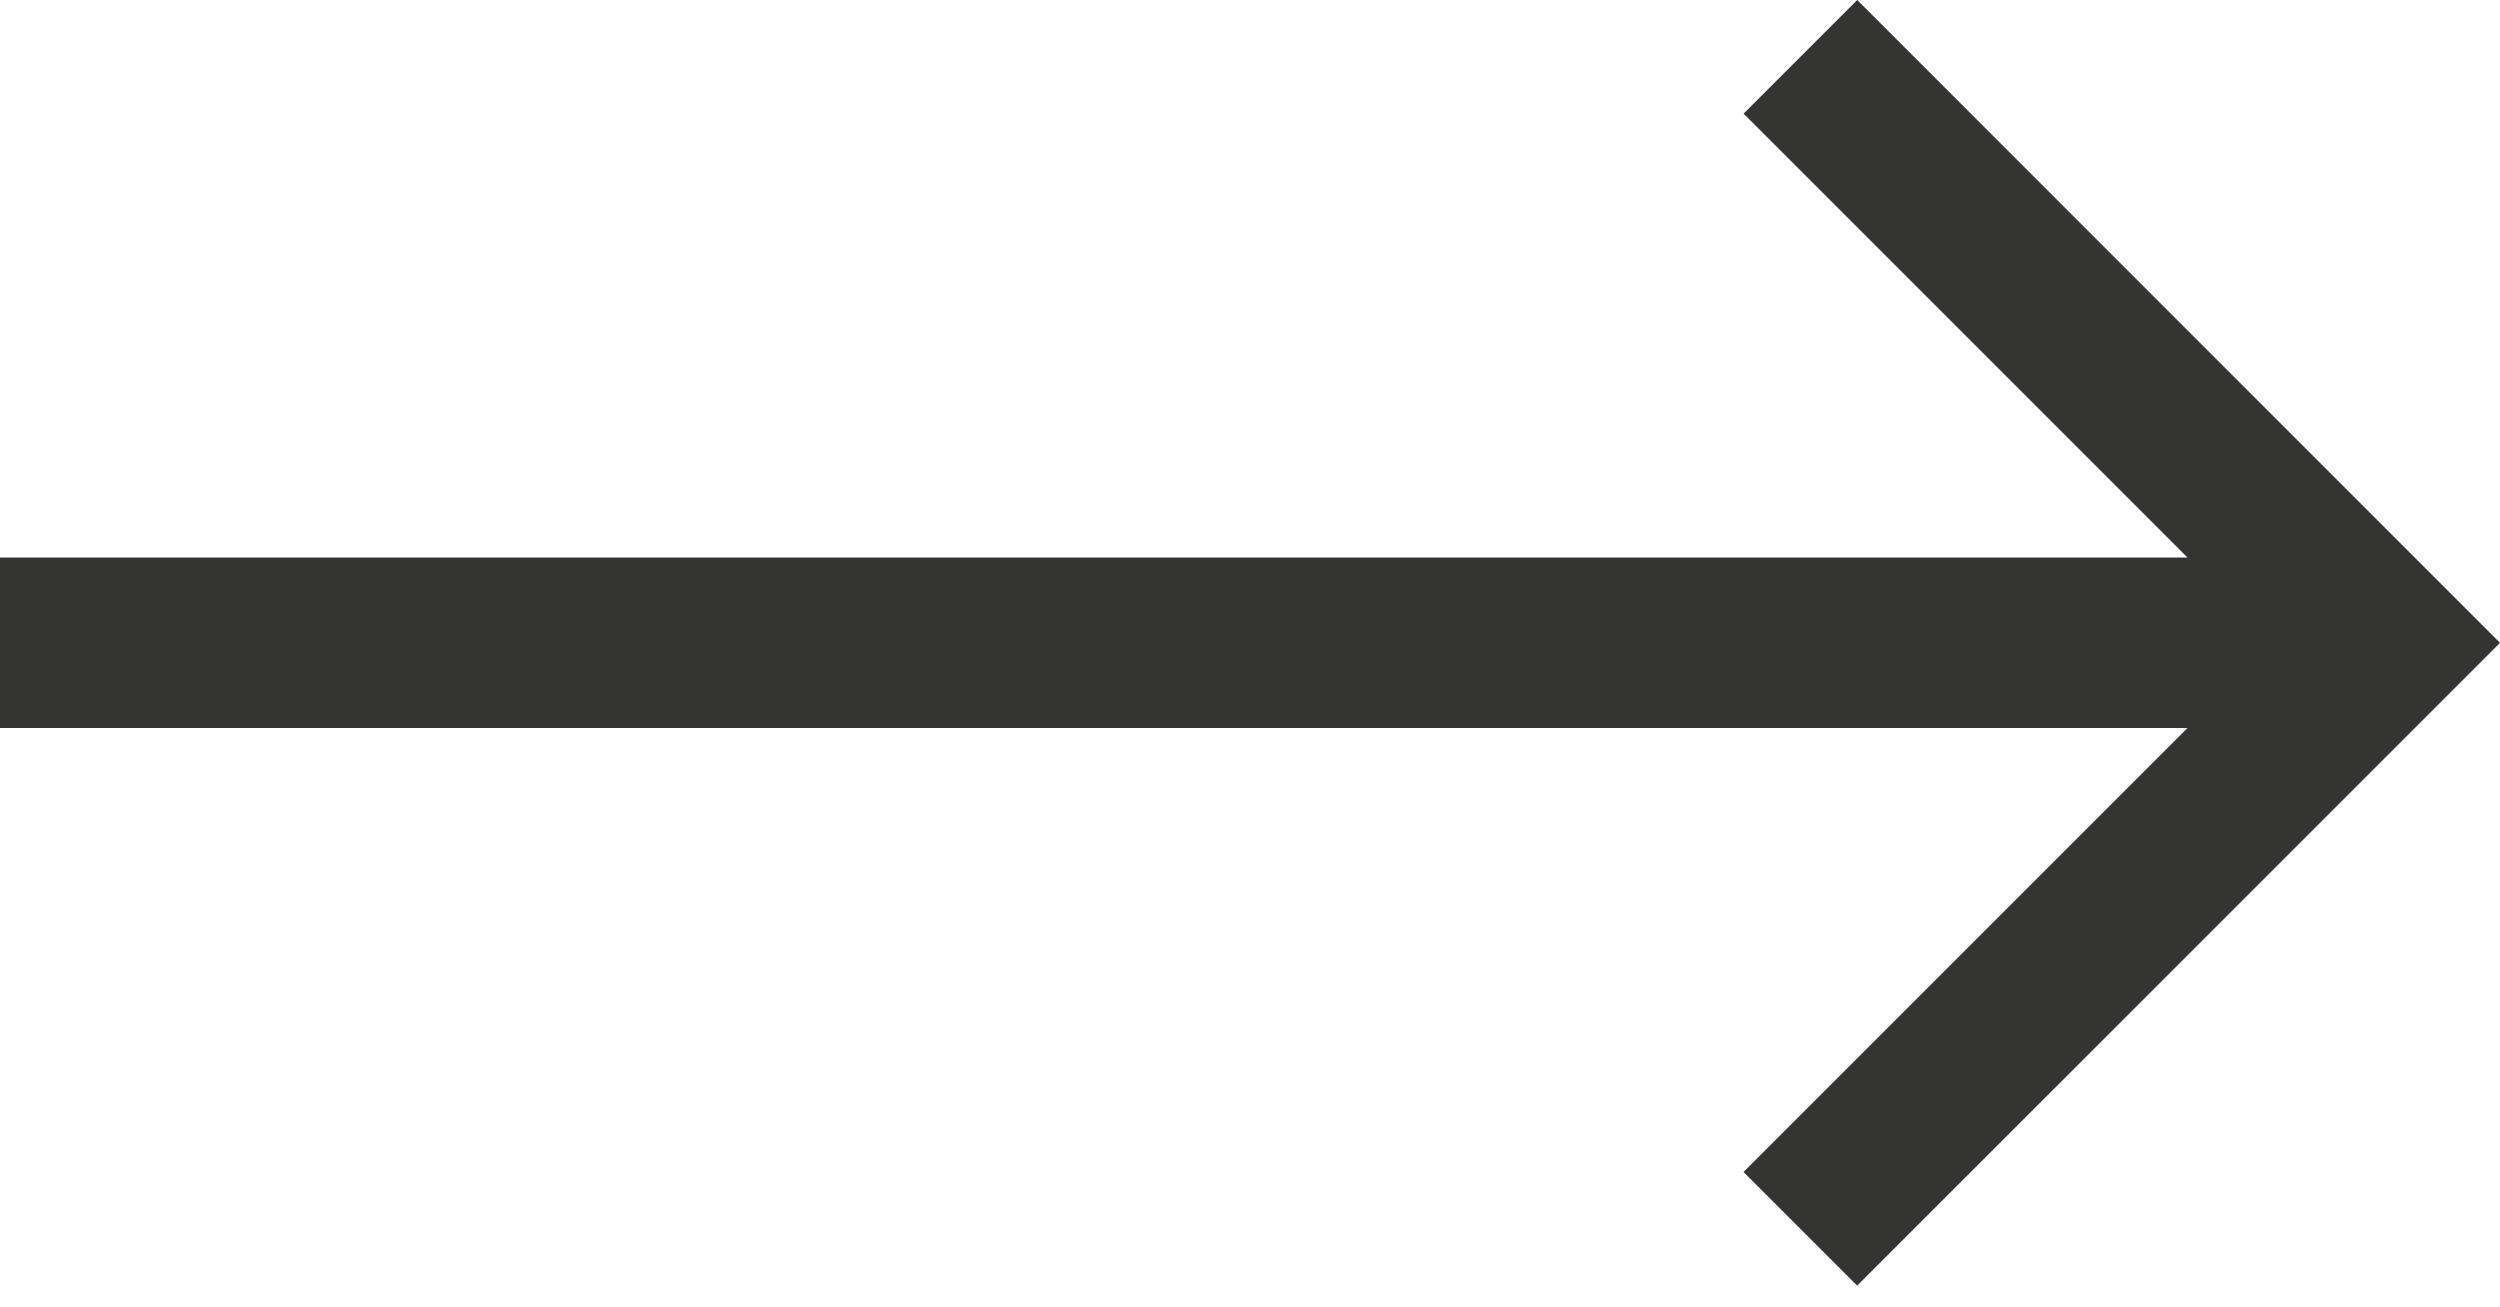 <svg width="44" height="23" viewBox="0 0 44 23" fill="none" xmlns="http://www.w3.org/2000/svg"><path fill-rule="evenodd" clip-rule="evenodd" d="M32.687 0l-2 2L38.5 9.813H0v3h38.5l-7.814 7.814 2 2L44 11.314 32.687 0zM40 11.314z" fill="#343532"/></svg>